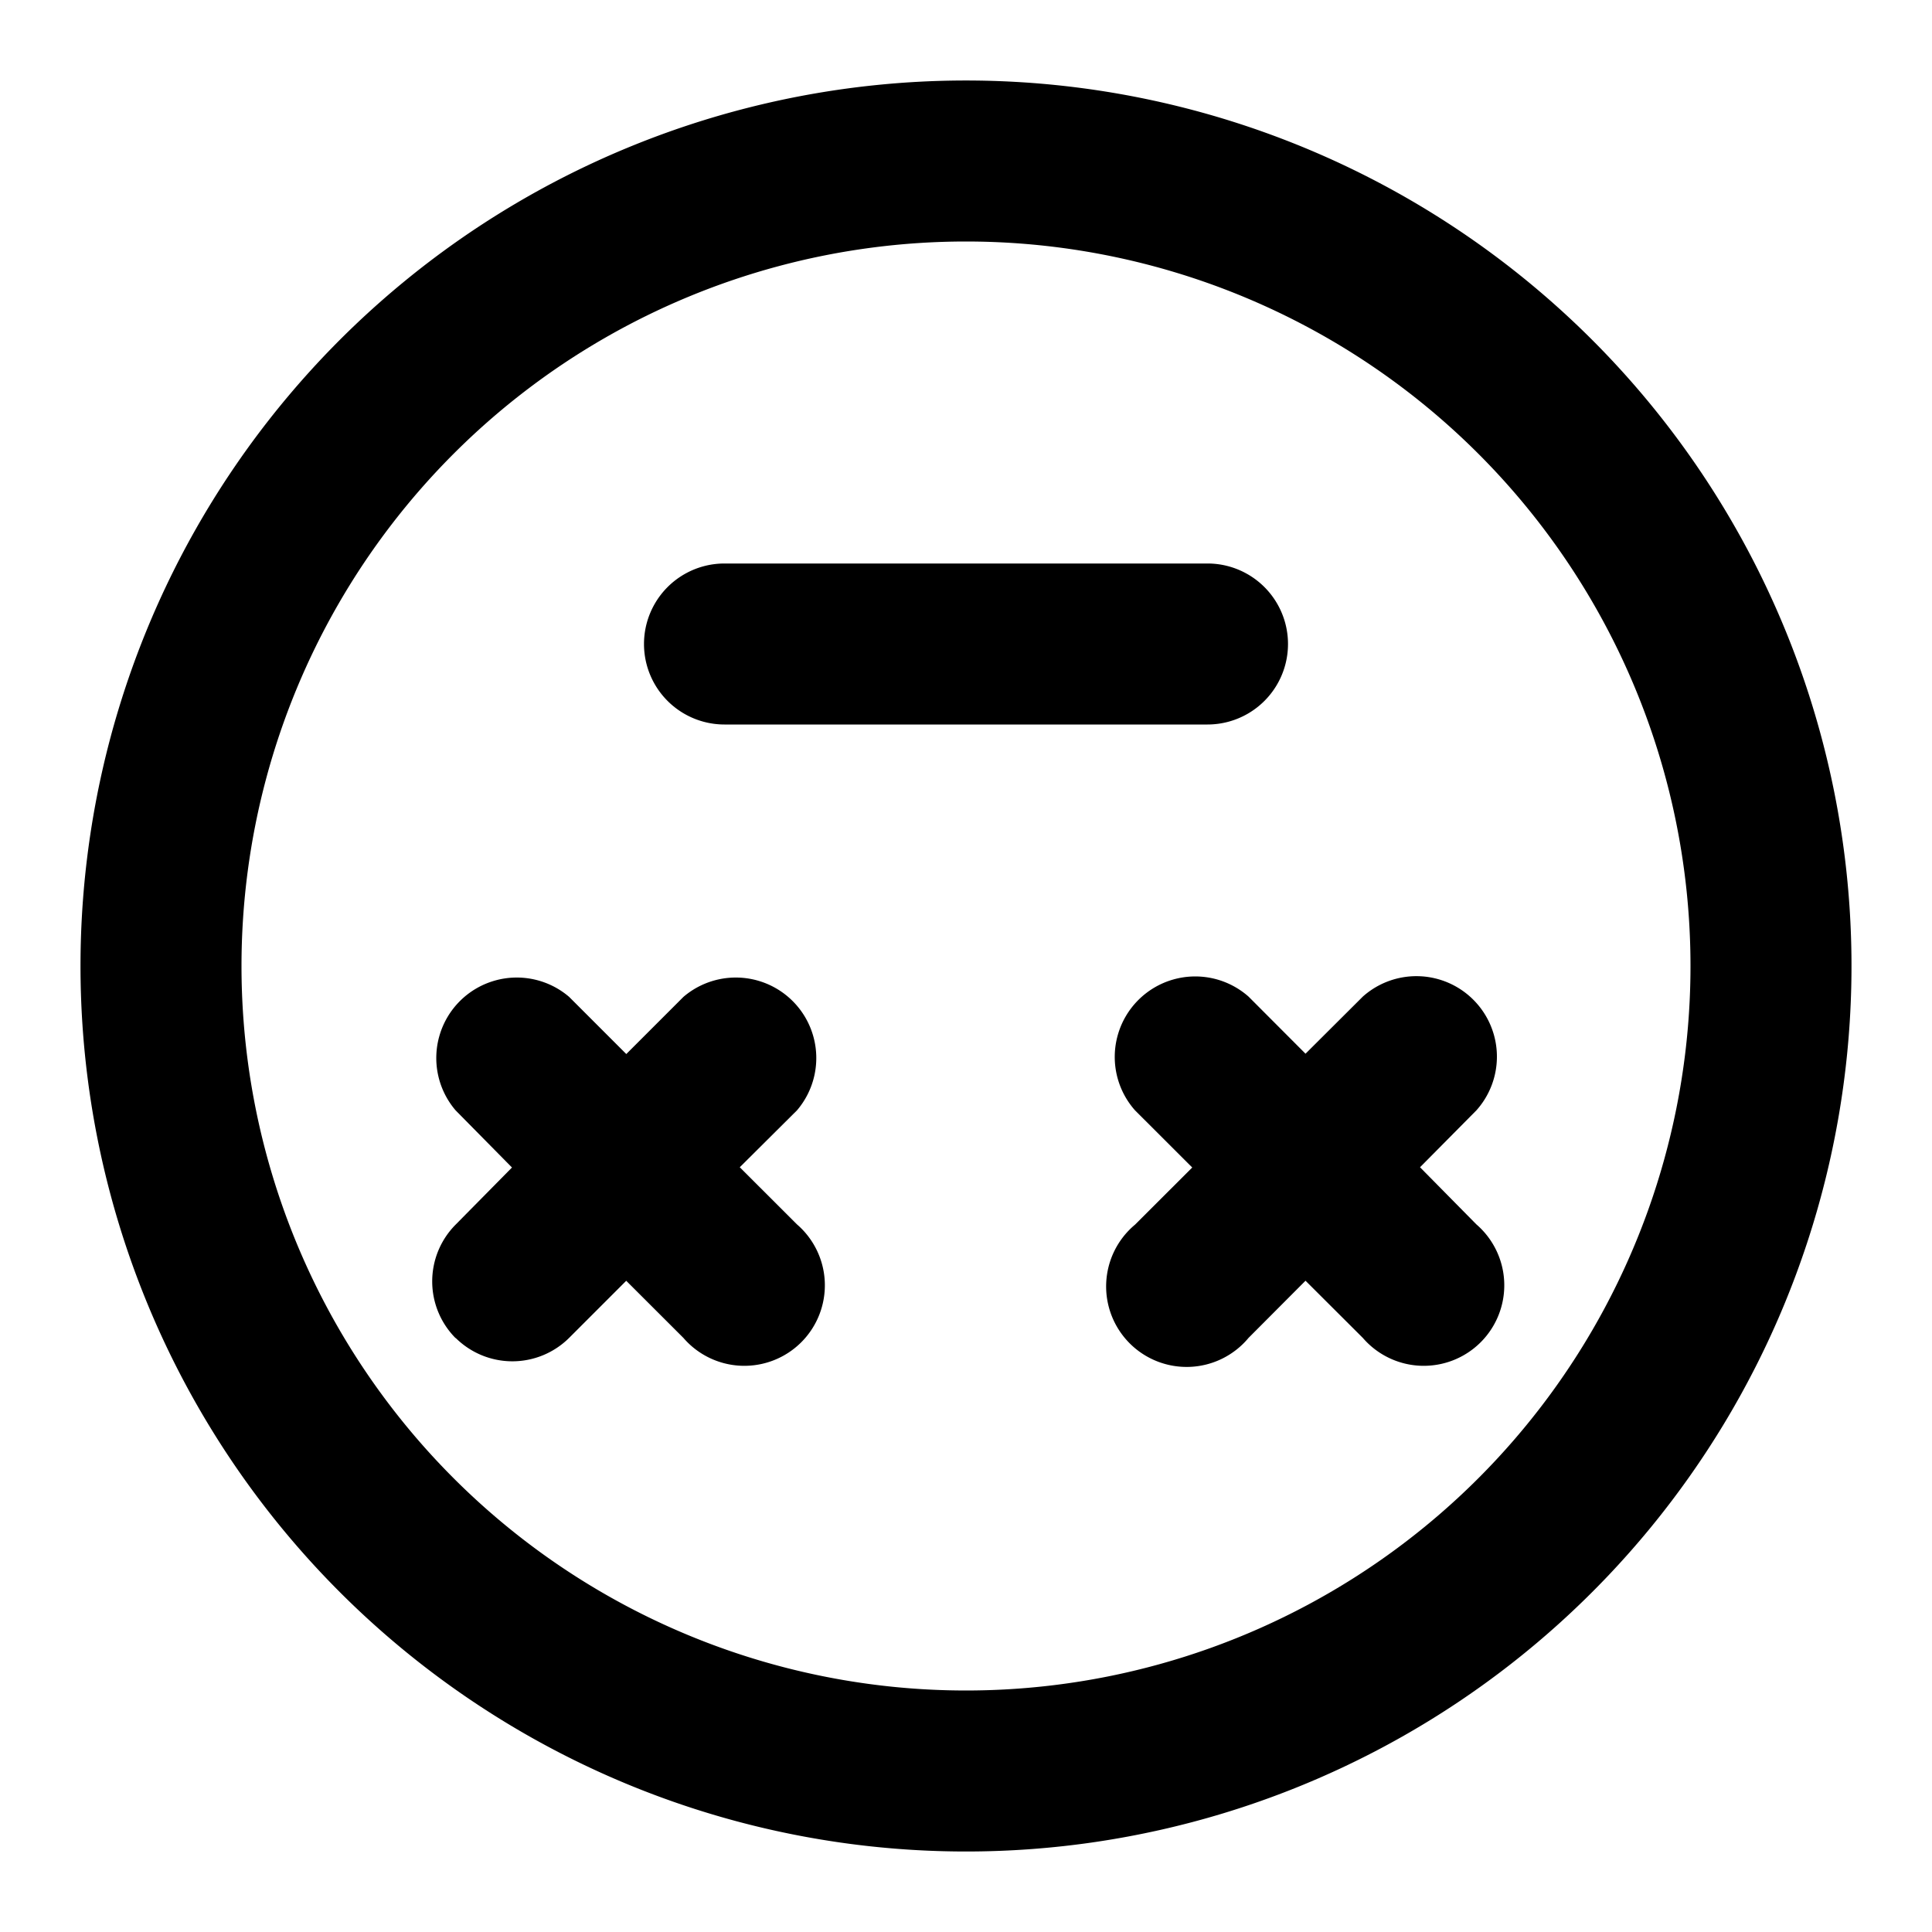 <svg xmlns="http://www.w3.org/2000/svg" width="30" height="30" viewBox="0 0 30 30"><g transform="translate(30 30) rotate(180)"><rect width="30" height="30" fill="none"/><g transform="translate(1.25 1.25)"><path d="M14.75,1A13.75,13.75,0,1,0,28.5,14.75,13.75,13.75,0,0,0,14.75,1Zm0,25A11.25,11.25,0,1,1,26,14.75,11.25,11.25,0,0,1,14.75,26Z" transform="translate(-1 -1)" fill-rule="evenodd"/><path d="M19.487,7.467a1.25,1.25,0,0,0-1.762,0l-.887.887-.888-.887A1.25,1.25,0,1,0,14.187,9.23l.888.887L14.187,11a1.25,1.25,0,0,0,1.763,1.762l.887-.887.887.887A1.25,1.25,0,0,0,19.487,11l-.875-.887.875-.887a1.25,1.25,0,0,0,0-1.763Z" transform="translate(2.188 0.508)" fill-rule="evenodd"/><path d="M9.285,12.767A1.25,1.25,0,0,0,11.047,11l-.888-.887.888-.887A1.25,1.25,0,1,0,9.285,7.467L8.4,8.355,7.51,7.467A1.25,1.25,0,1,0,5.747,9.23l.875.887L5.747,11A1.25,1.25,0,0,0,7.51,12.767L8.4,11.88Z" transform="translate(0.078 0.508)" fill-rule="evenodd"/><path d="M16.75,15H9.25a1.25,1.25,0,0,0,0,2.5h7.5a1.25,1.25,0,0,0,0-2.5Z" transform="translate(0.75 2.5)"/></g></g></svg>